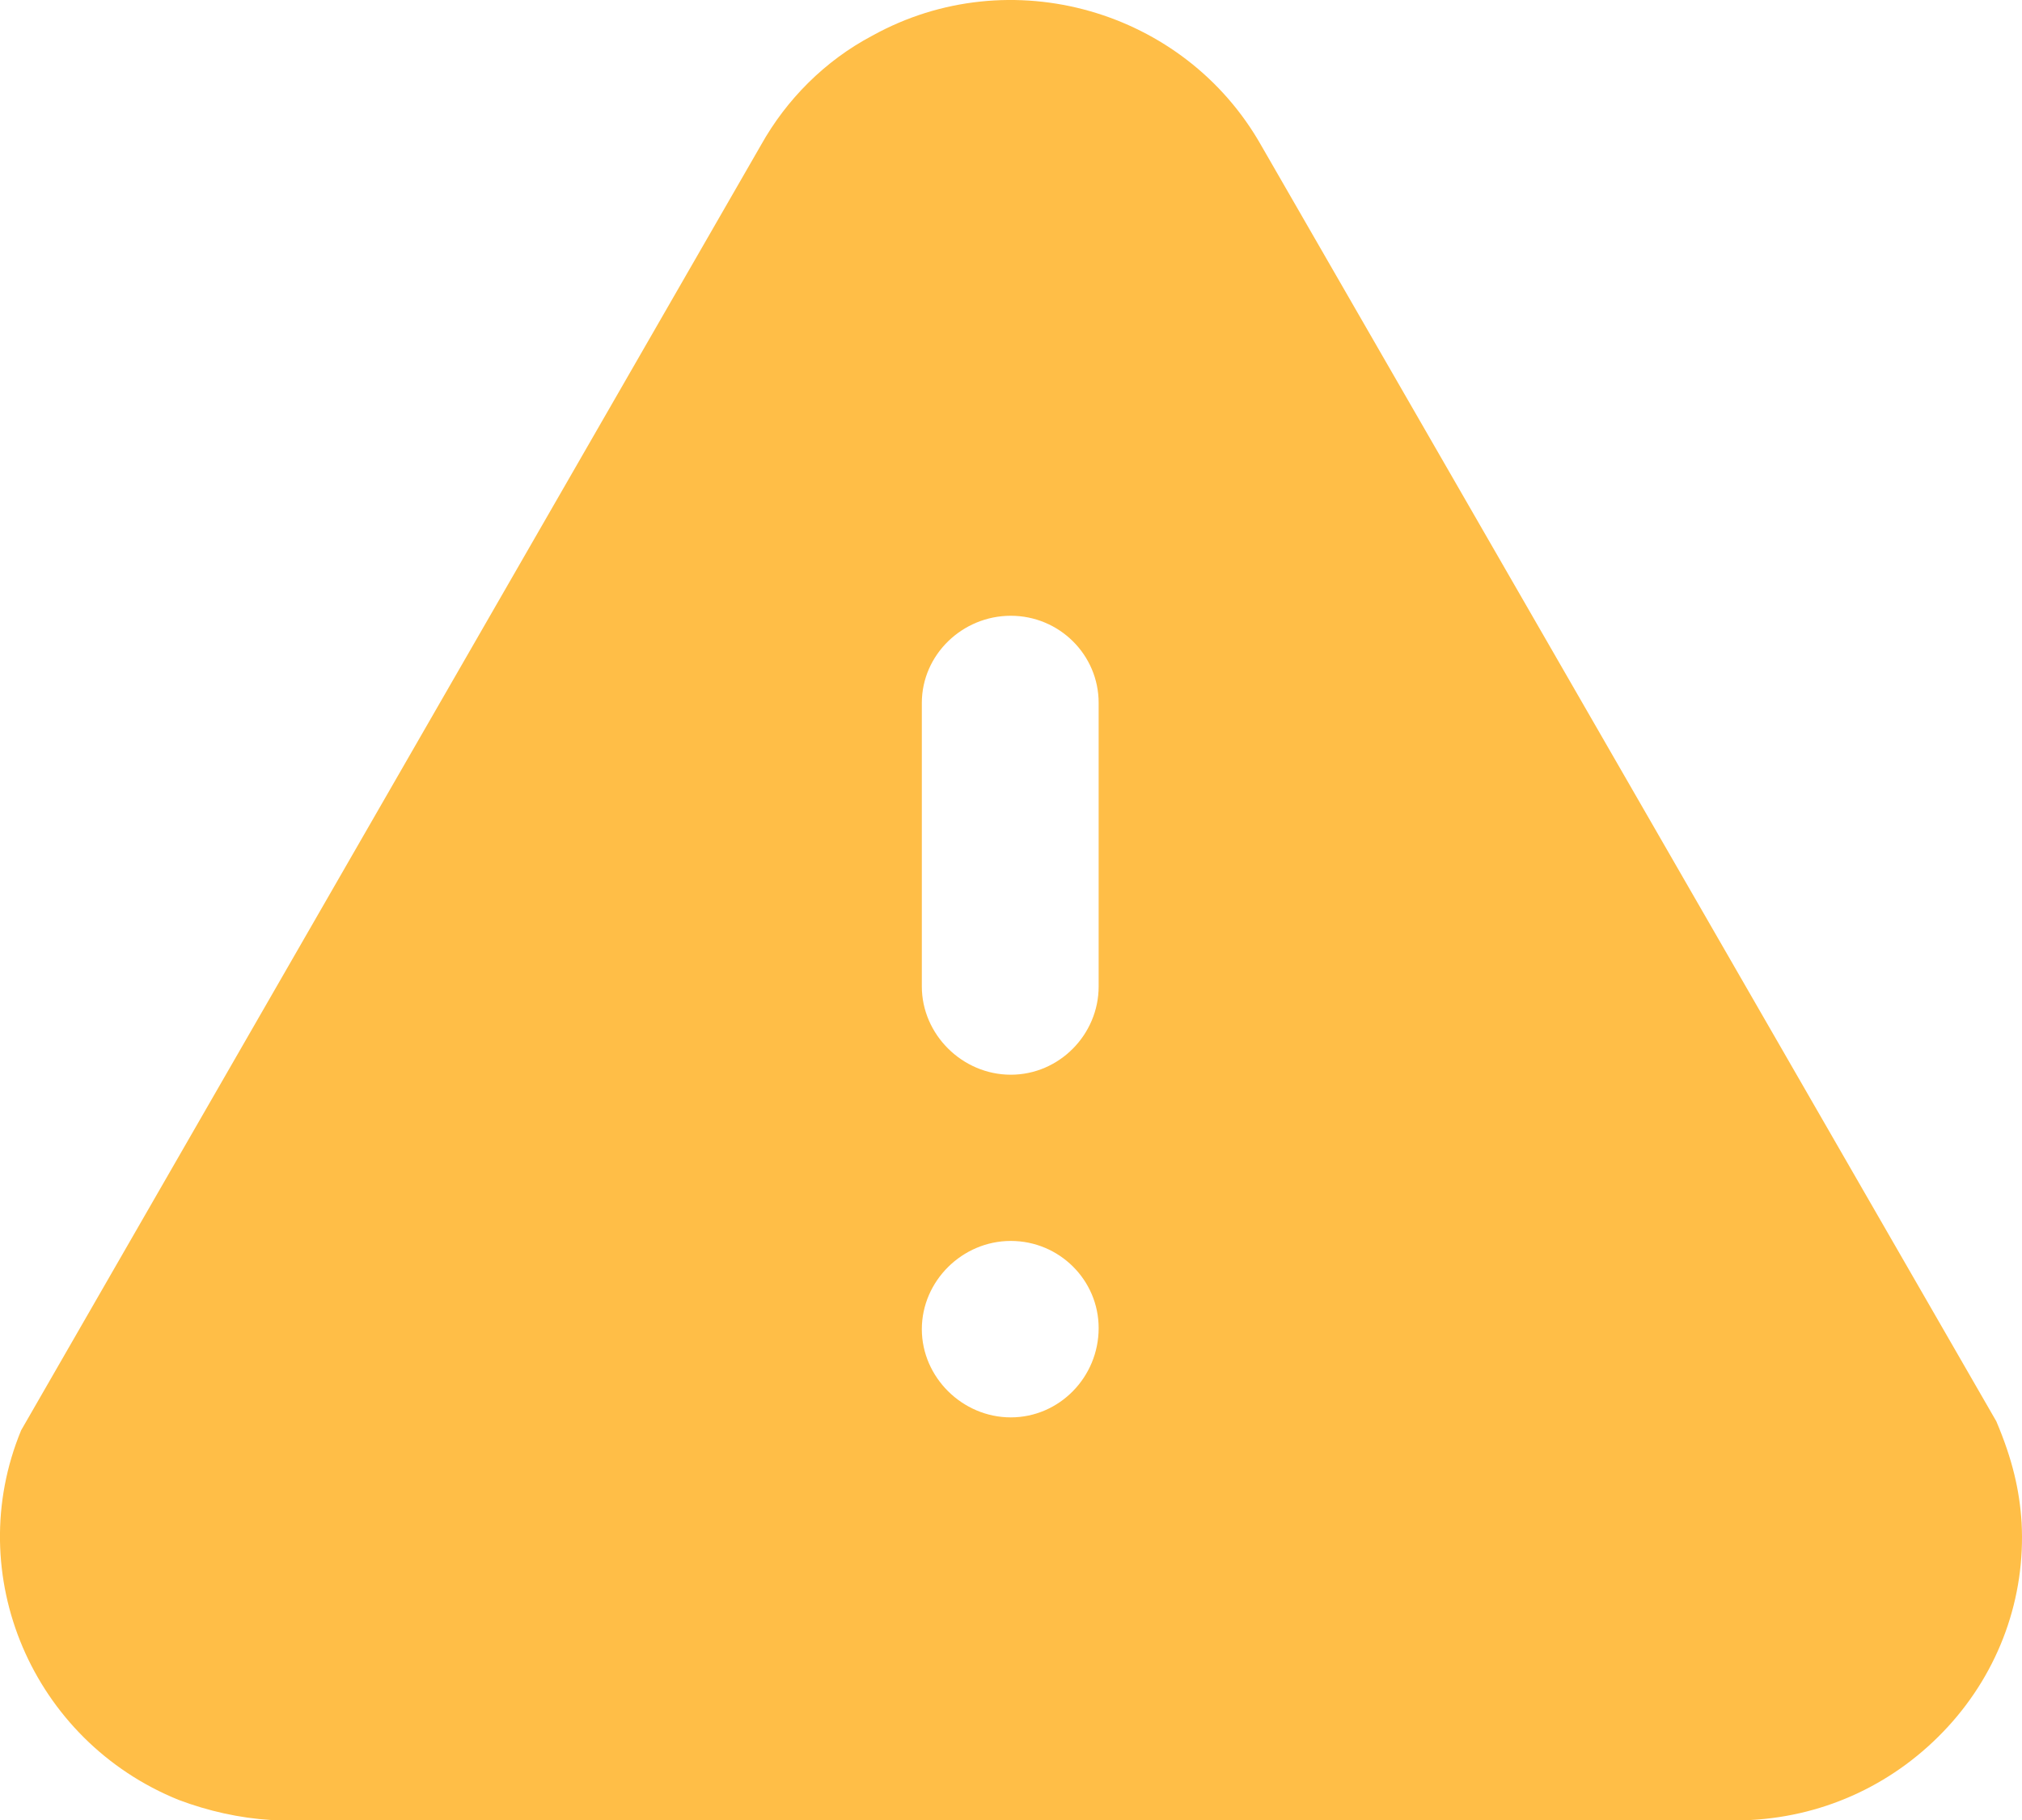 <svg width="20" height="18" viewBox="0 0 20 18" fill="none" xmlns="http://www.w3.org/2000/svg">
    <path fill-rule="evenodd" clip-rule="evenodd"
        d="M12.477 1.442L19.746 14.057C19.906 14.434 19.976 14.74 19.996 15.058C20.036 15.801 19.776 16.524 19.266 17.079C18.756 17.633 18.066 17.96 17.316 18H2.679C2.369 17.981 2.059 17.911 1.769 17.802C0.319 17.217 -0.381 15.572 0.209 14.146L7.528 1.433C7.778 0.986 8.158 0.601 8.628 0.353C9.988 -0.401 11.717 0.094 12.477 1.442ZM10.867 9.756C10.867 10.231 10.478 10.629 9.998 10.629C9.518 10.629 9.118 10.231 9.118 9.756V6.952C9.118 6.476 9.518 6.09 9.998 6.09C10.478 6.09 10.867 6.476 10.867 6.952V9.756ZM9.998 14.018C9.518 14.018 9.118 13.62 9.118 13.146C9.118 12.669 9.518 12.273 9.998 12.273C10.478 12.273 10.867 12.66 10.867 13.135C10.867 13.62 10.478 14.018 9.998 14.018Z"
        fill="#FFBE47" />
</svg>